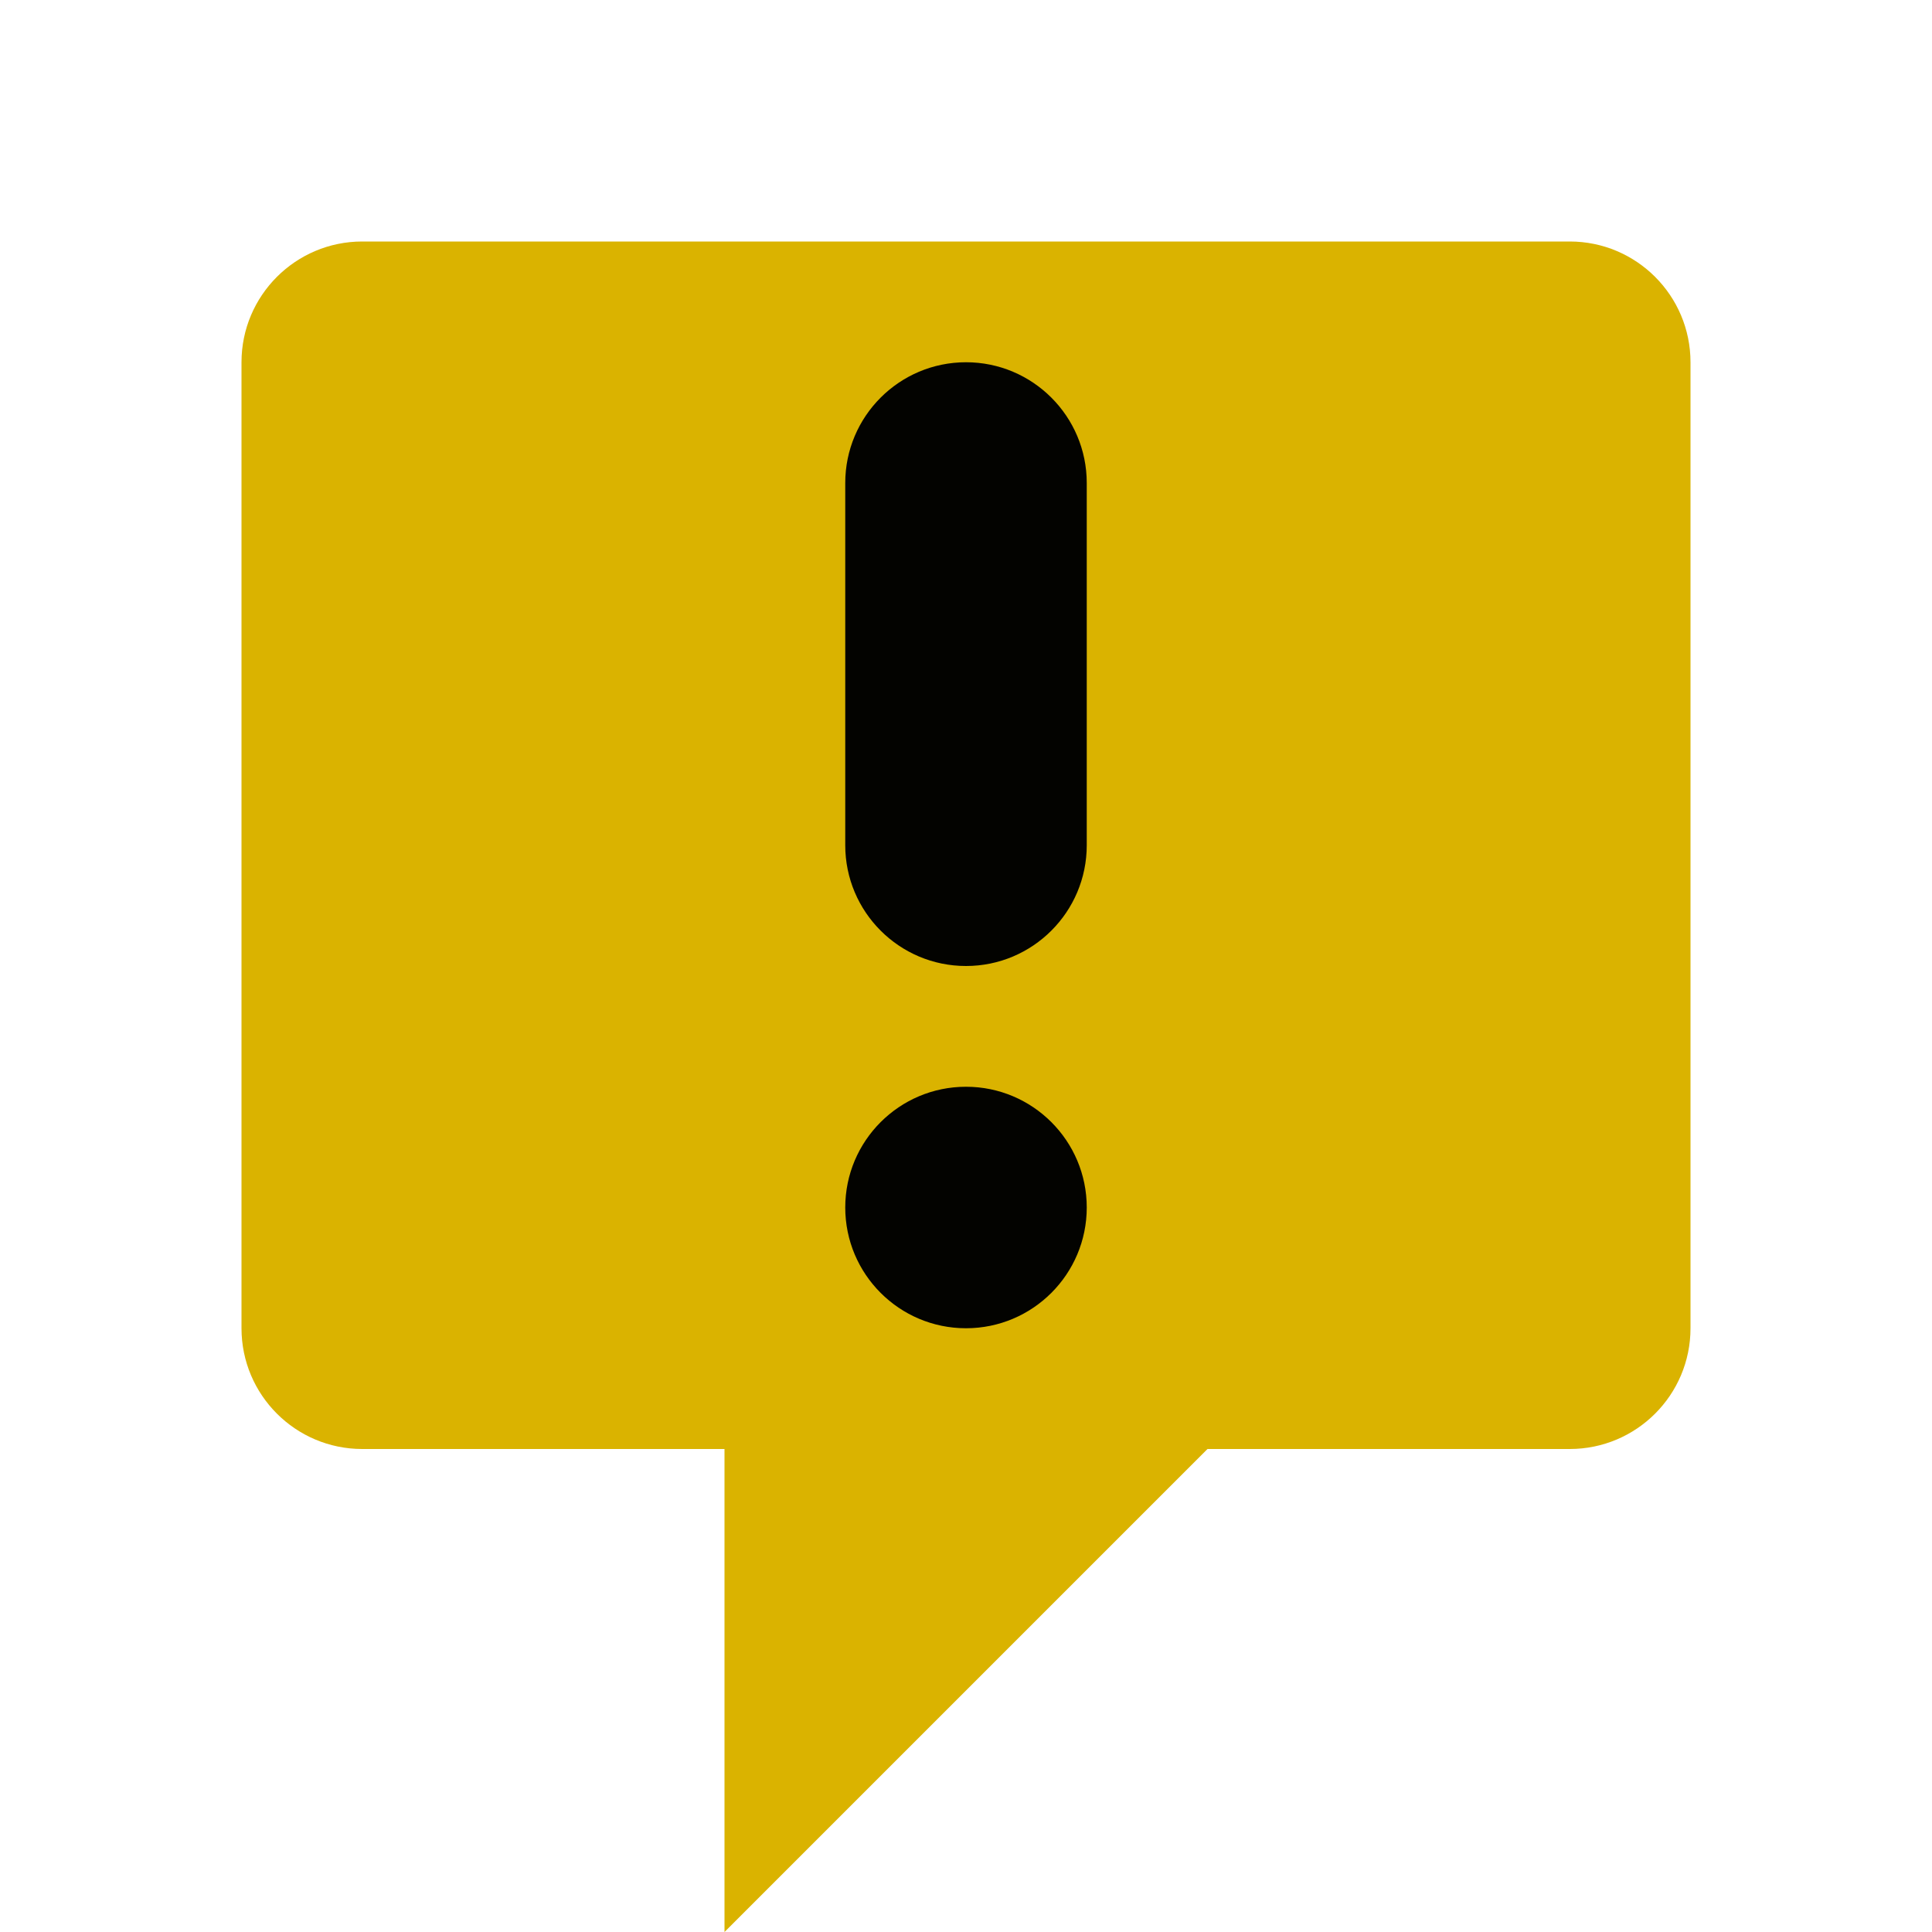 <svg width="16" height="16" viewBox="0 0 16 16" fill="none" xmlns="http://www.w3.org/2000/svg">
<path d="M3 2H13C13.552 2 14 2.448 14 3V11C14 11.552 13.552 12 13 12H10L6 16V12H3C2.448 12 2 11.552 2 11V3C2 2.448 2.448 2 3 2Z" fill="#DAB300"/>
<path d="M9 4C9 3.448 8.552 3 8 3C7.448 3 7 3.448 7 4V7C7 7.552 7.448 8 8 8C8.552 8 9 7.552 9 7V4Z" fill="#030300"/>
<path d="M9 10C9 9.448 8.552 9 8 9C7.448 9 7 9.448 7 10C7 10.552 7.448 11 8 11C8.552 11 9 10.552 9 10Z" fill="#030300"/>
</svg>
